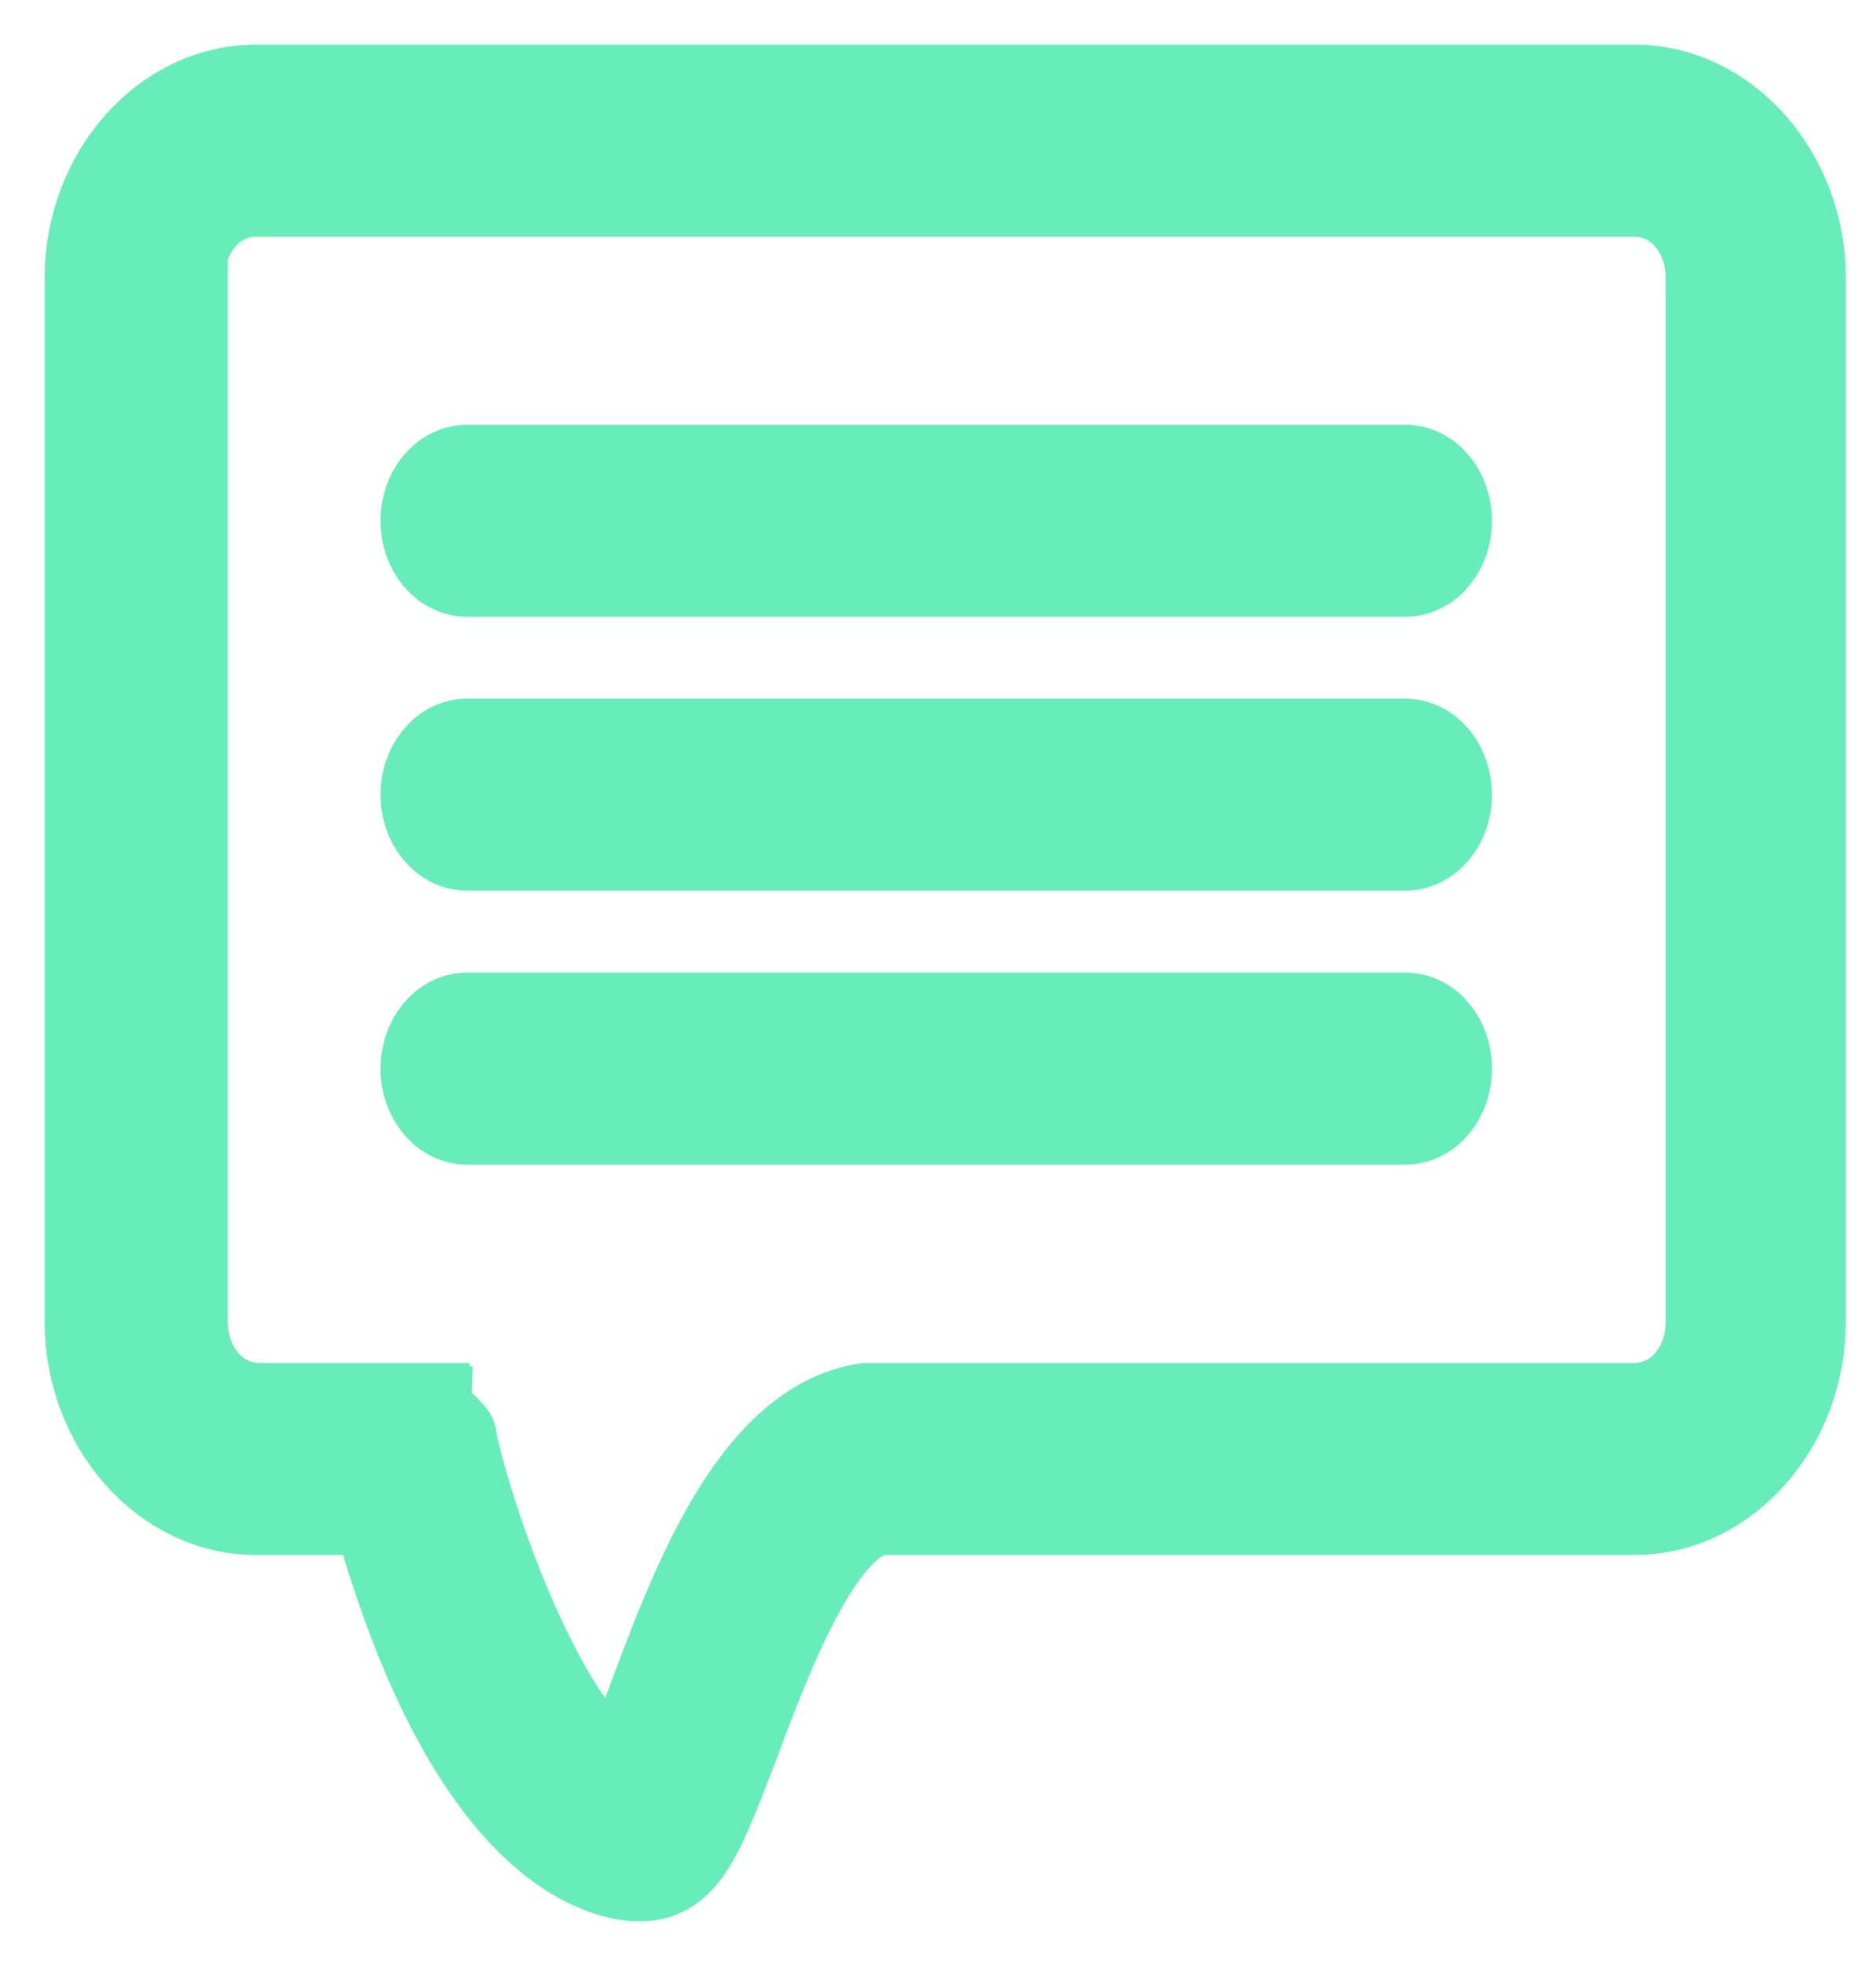 <svg width="21" height="22" viewBox="0 0 21 22" fill="none" xmlns="http://www.w3.org/2000/svg">
<path d="M1 3.107V14.793C1 15.943 1.846 16.9 2.862 16.9H4.216C5.3 20.808 6.857 21 7.162 21C7.67 21 7.839 20.502 8.211 19.544C8.584 18.548 9.193 16.9 9.904 16.9H18.3C19.316 16.9 20.162 15.943 20.162 14.793V3.107C20.162 1.958 19.316 1 18.3 1H2.862C1.846 1 1 1.958 1 3.107ZM2.016 3.107C2.016 2.571 2.388 2.149 2.862 2.149H18.3C18.774 2.149 19.146 2.571 19.146 3.107V14.793C19.146 15.329 18.774 15.751 18.3 15.751H9.836C9.802 15.751 9.769 15.751 9.701 15.751C8.414 15.943 7.737 17.858 7.263 19.123C7.162 19.352 7.06 19.697 6.992 19.889C6.248 19.582 5.401 17.552 5.063 16.134V16.096C5.063 16.096 5.063 16.058 5.029 16.058C5.029 16.058 5.029 16.019 4.995 16.019C4.995 16.019 4.995 15.981 4.961 15.981L4.927 15.943L4.893 15.904L4.86 15.866L4.826 15.828C4.826 15.828 4.792 15.828 4.792 15.789C4.792 15.789 4.758 15.789 4.758 15.751H4.724H4.69C4.656 15.751 4.656 15.751 4.623 15.751H4.589H2.896C2.422 15.751 2.05 15.329 2.05 14.793V3.107H2.016Z" fill="#67EDBA" stroke="#67EDBA"/>
<path d="M15.728 6.402H5.233C4.962 6.402 4.759 6.134 4.759 5.828C4.759 5.521 4.962 5.253 5.233 5.253H15.728C15.999 5.253 16.202 5.521 16.202 5.828C16.202 6.134 15.999 6.402 15.728 6.402Z" fill="#67EDBA" stroke="#67EDBA"/>
<path d="M15.728 9.467H5.233C4.962 9.467 4.759 9.199 4.759 8.893C4.759 8.586 4.962 8.318 5.233 8.318H15.728C15.999 8.318 16.202 8.586 16.202 8.893C16.202 9.199 15.999 9.467 15.728 9.467Z" fill="#67EDBA" stroke="#67EDBA"/>
<path d="M15.728 12.533H5.233C4.962 12.533 4.759 12.264 4.759 11.958C4.759 11.651 4.962 11.383 5.233 11.383H15.728C15.999 11.383 16.202 11.651 16.202 11.958C16.202 12.264 15.999 12.533 15.728 12.533Z" fill="#67EDBA" stroke="#67EDBA"/>
</svg>
